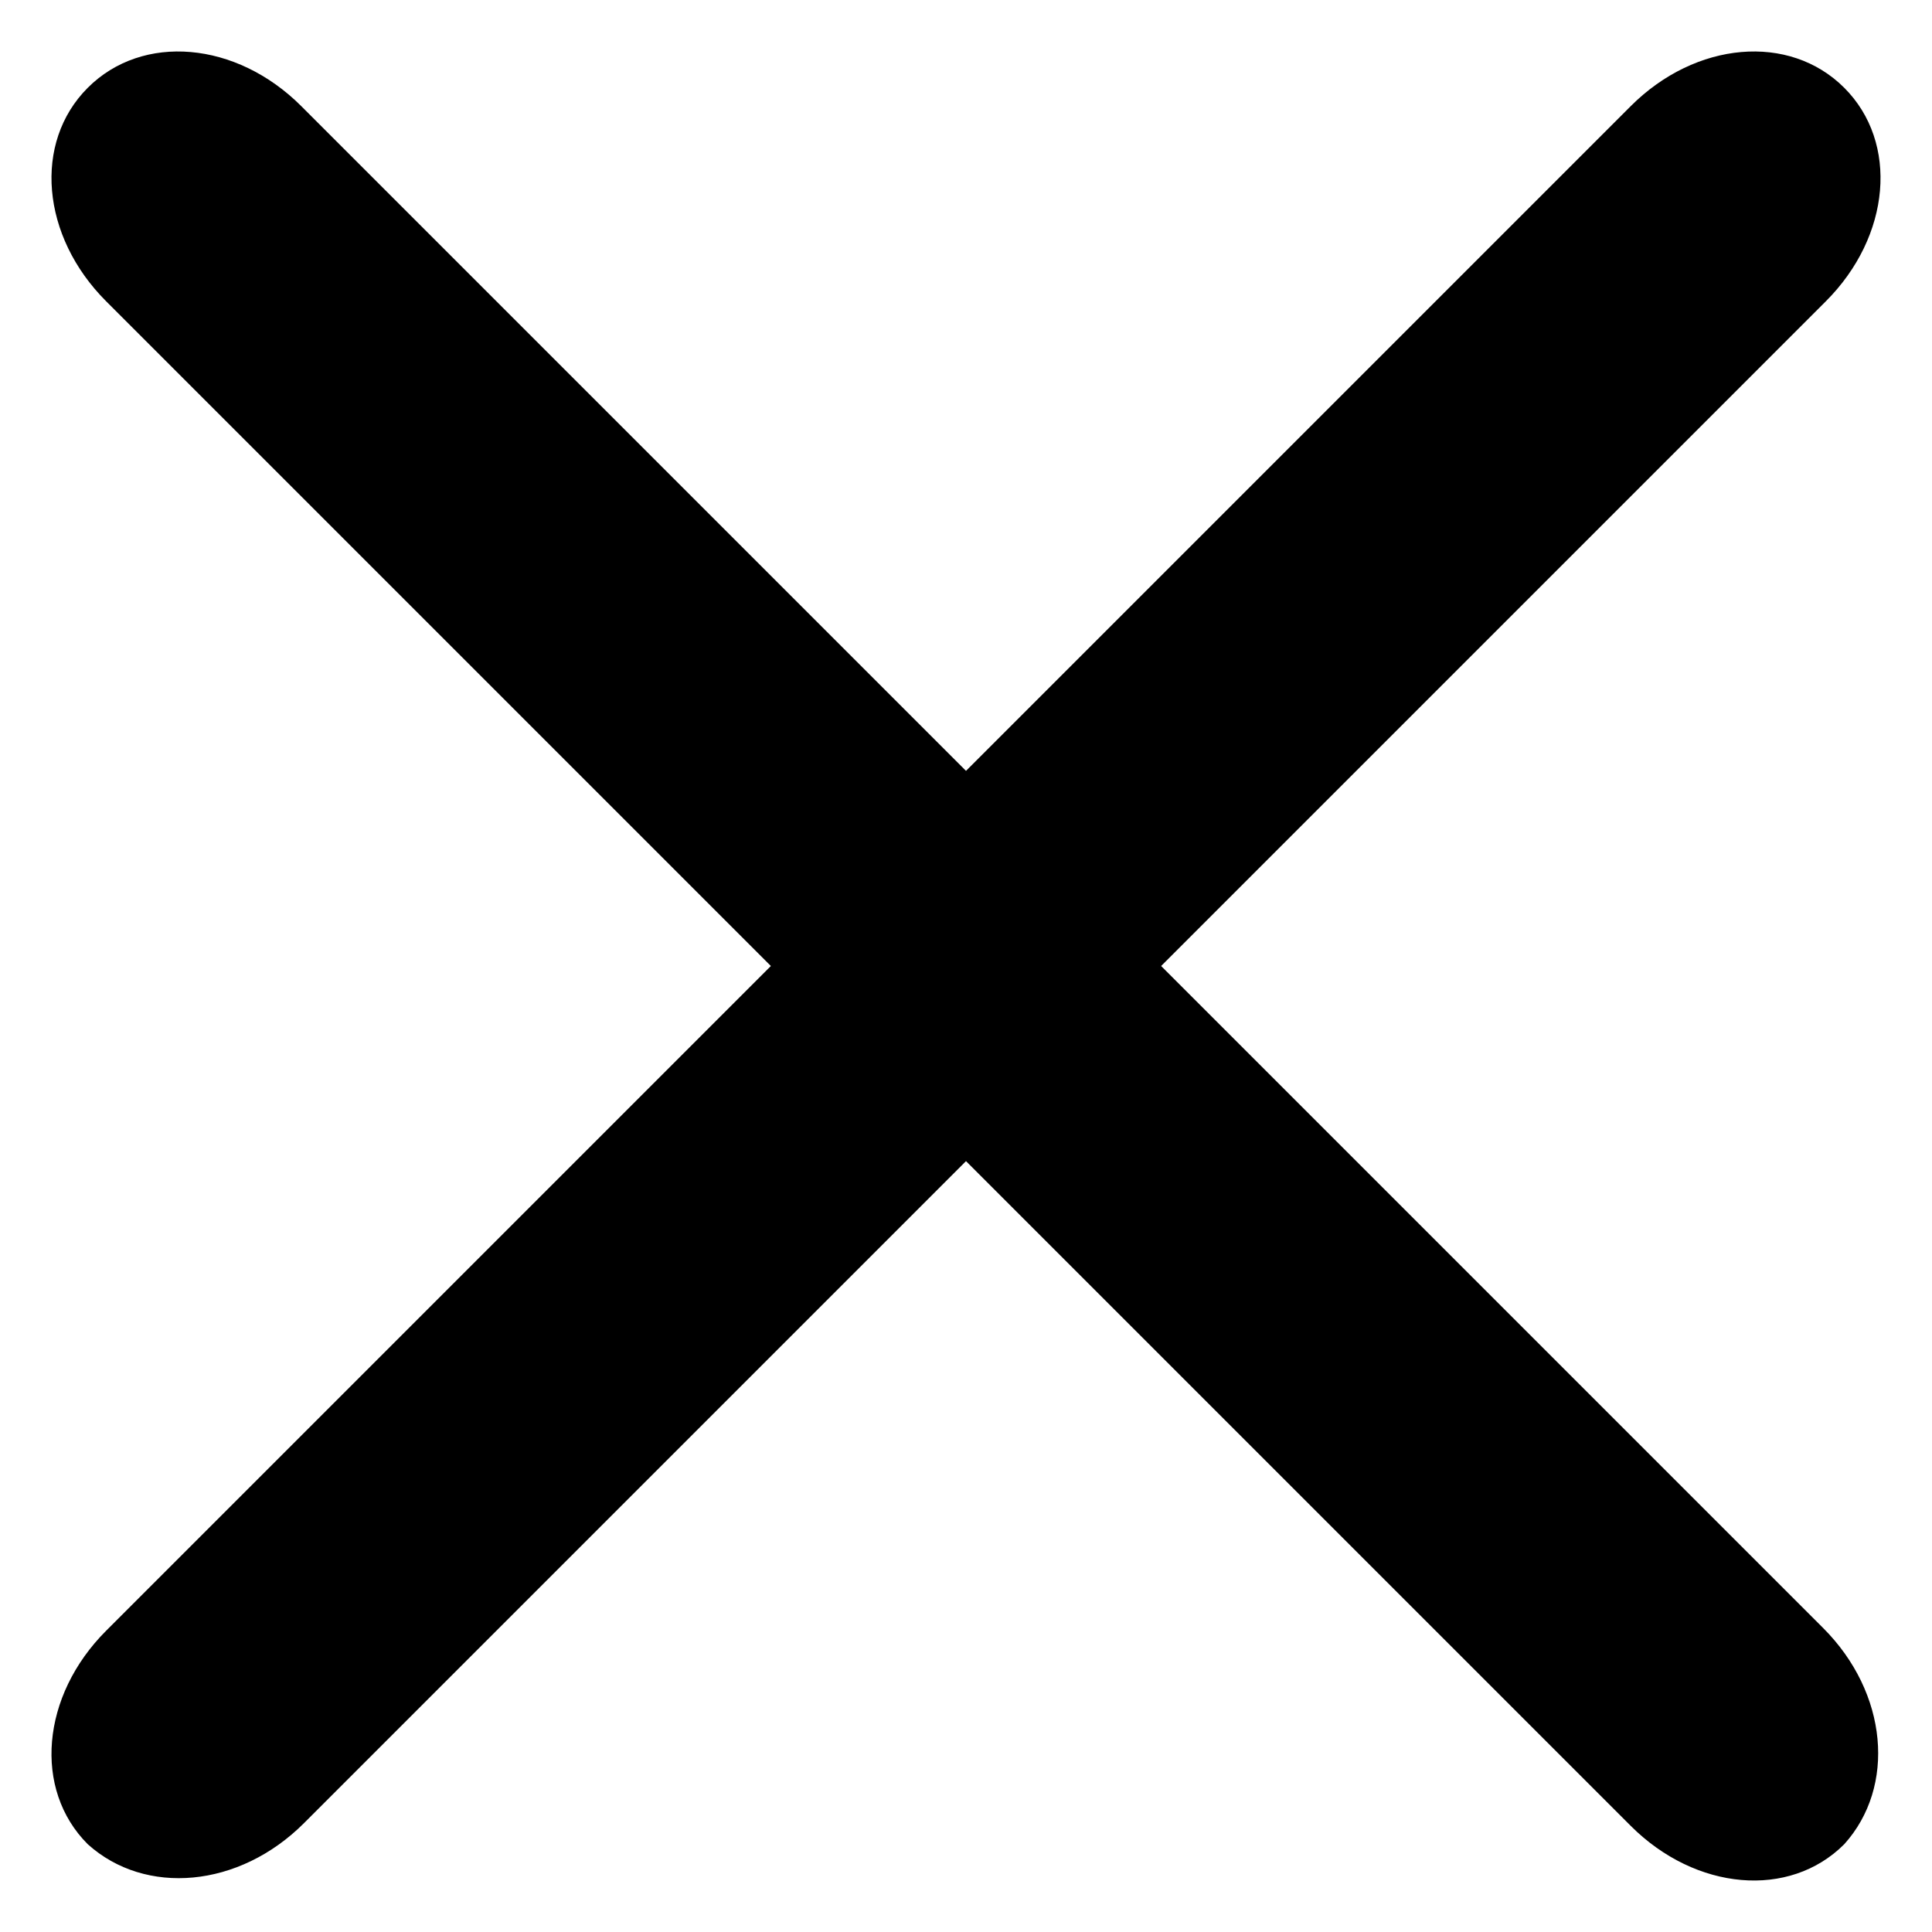 <?xml version="1.0" encoding="UTF-8"?>
<svg width="14px" height="14px" viewBox="0 0 14 14" version="1.1" xmlns="http://www.w3.org/2000/svg" xmlns:xlink="http://www.w3.org/1999/xlink">
    <!-- Generator: Sketch 50.2 (55047) - http://www.bohemiancoding.com/sketch -->
    <title>icons/black/close</title>
    <desc>Created with Sketch.</desc>
    <defs>
        <path d="M9,10.414 L4.204,15.21 C3.733,15.682 3.053,15.74 2.636,15.364 C2.239,14.967 2.298,14.288 2.769,13.817 L7.586,9 L2.769,4.183 C2.298,3.712 2.239,3.033 2.636,2.636 C3.033,2.239 3.712,2.298 4.183,2.769 L9,7.586 L13.817,2.769 C14.288,2.298 14.967,2.239 15.364,2.636 C15.761,3.033 15.702,3.712 15.231,4.183 L10.414,9 L15.21,13.796 C15.682,14.267 15.74,14.947 15.364,15.364 C14.967,15.761 14.288,15.702 13.817,15.231 L9,10.414 Z" id="path-1"></path>
    </defs>
    <g id="Website" stroke="none" stroke-width="1" fill="none" fill-rule="evenodd">
        <g id="Design-System" transform="translate(-730, -1296)">
            <g id="Group-7" transform="translate(304, 1268)">
                <g id="icons/black/close" transform="translate(424, 26)">
                    <mask id="mask-2" fill="white">
                        <use xlink:href="#path-1"></use>
                    </mask>
                    <use id="Mask" fill="#000000" fill-rule="nonzero" xlink:href="#path-1"></use>
                </g>
            </g>
        </g>
    </g>
</svg>